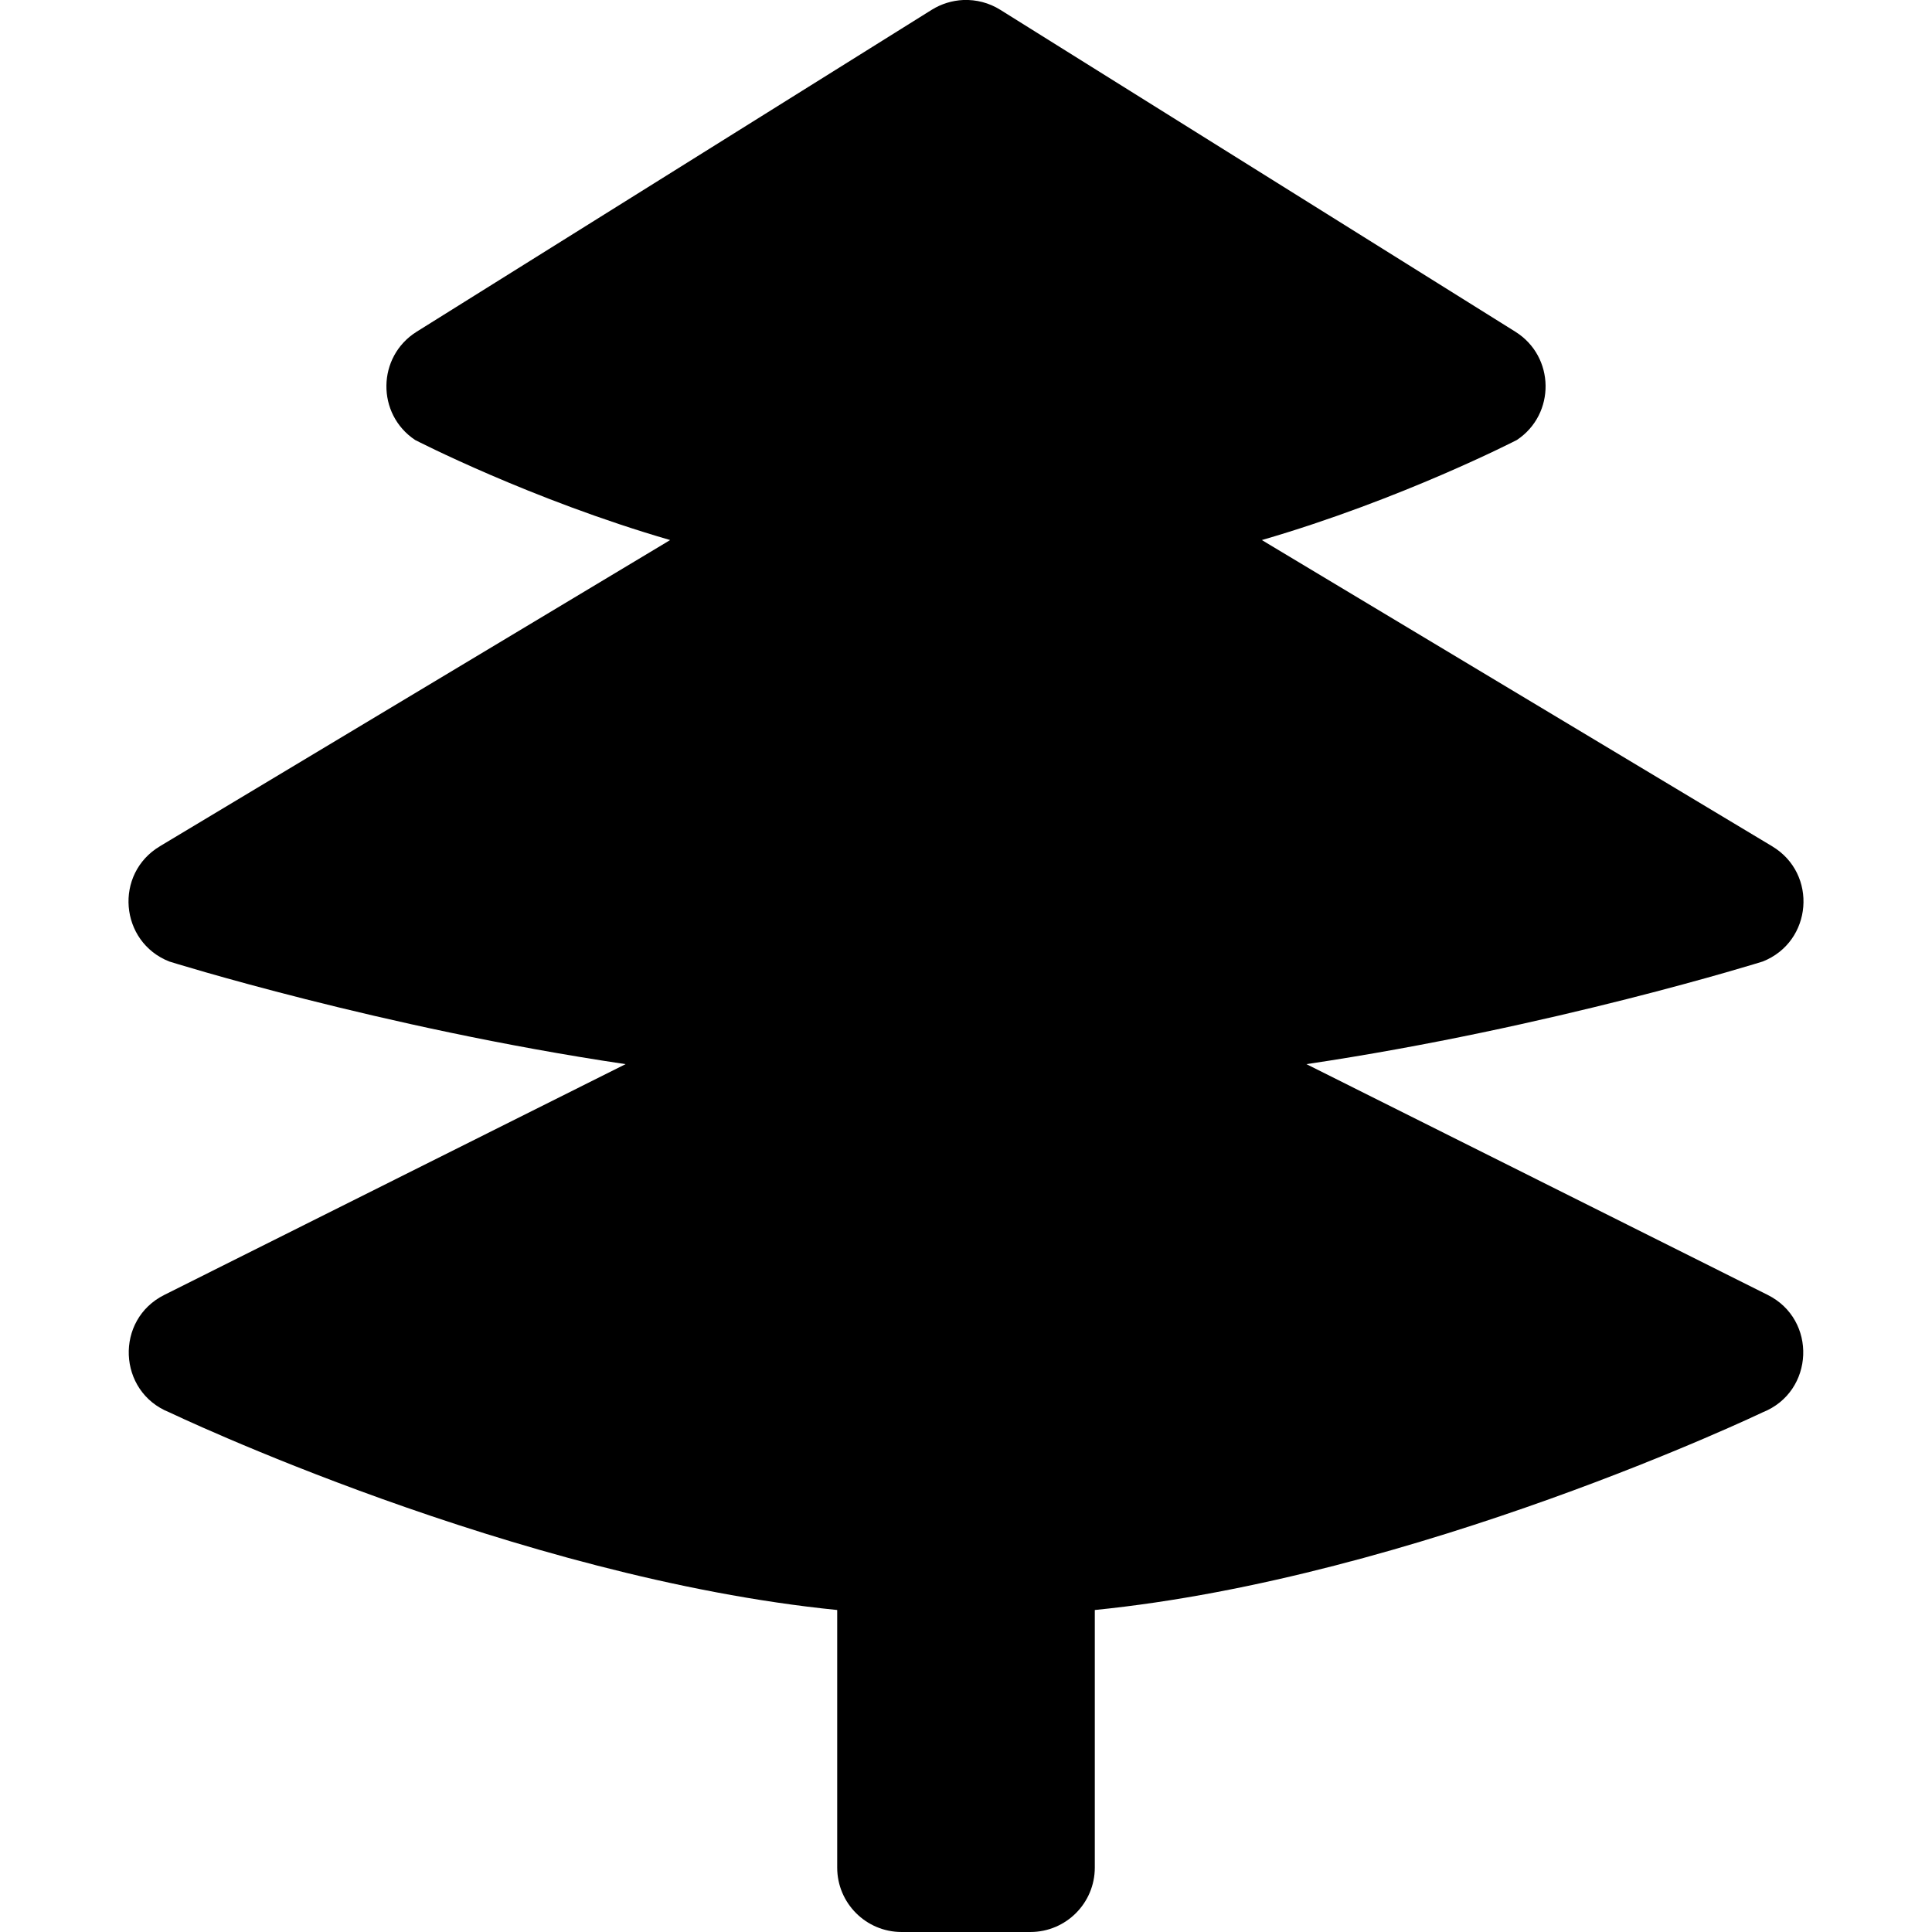 <?xml version="1.0" encoding="UTF-8" standalone="no"?>
<!-- Generator: Adobe Illustrator 17.1.0, SVG Export Plug-In . SVG Version: 6.00 Build 0)  -->

<svg
   xmlns:dc="http://purl.org/dc/elements/1.1/"
   xmlns:cc="http://creativecommons.org/ns#"
   xmlns:rdf="http://www.w3.org/1999/02/22-rdf-syntax-ns#"
   xmlns:svg="http://www.w3.org/2000/svg"
   xmlns="http://www.w3.org/2000/svg"
   xmlns:sodipodi="http://sodipodi.sourceforge.net/DTD/sodipodi-0.dtd"
   xmlns:inkscape="http://www.inkscape.org/namespaces/inkscape"
   version="1.1"
   id="svg4619"
   x="0px"
   y="0px"
   viewBox="0 0 15 15"
   enable-background="new 0 0 15 15"
   xml:space="preserve"
   inkscape:version="0.91+devel+osxmenu r12911"
   sodipodi:docname="park-15.svg"><defs
     id="defs9569" /><sodipodi:namedview
     pagecolor="#ffffff"
     bordercolor="#666666"
     borderopacity="1"
     objecttolerance="10"
     gridtolerance="10"
     guidetolerance="10"
     inkscape:pageopacity="0"
     inkscape:pageshadow="2"
     inkscape:window-width="640"
     inkscape:window-height="480"
     id="namedview9567"
     showgrid="false"
     inkscape:snap-bbox="true"
     inkscape:bbox-paths="true"
     inkscape:bbox-nodes="true"
     inkscape:snap-bbox-edge-midpoints="true"
     inkscape:object-paths="true"
     inkscape:object-nodes="true"
     inkscape:snap-smooth-nodes="true"
     inkscape:zoom="5.6568542"
     inkscape:cx="-39.406021"
     inkscape:cy="40.074143"
     inkscape:current-layer="svg4619"><inkscape:grid
       type="xygrid"
       id="grid10171"
       spacingx="0.5"
       spacingy="0.5"
       color="#ff3f3f"
       opacity="0.125"
       empspacing="2" /></sodipodi:namedview><path
     style="color:#000000;font-style:normal;font-variant:normal;font-weight:normal;font-stretch:normal;font-size:medium;line-height:normal;font-family:sans-serif;text-indent:0;text-align:start;text-decoration:none;text-decoration-line:none;text-decoration-style:solid;text-decoration-color:#000000;letter-spacing:normal;word-spacing:normal;text-transform:none;direction:ltr;block-progression:tb;writing-mode:lr-tb;baseline-shift:baseline;text-anchor:start;white-space:normal;shape-padding:0;clip-rule:nonzero;display:inline;overflow:visible;visibility:visible;opacity:1;isolation:auto;mix-blend-mode:normal;color-interpolation:sRGB;color-interpolation-filters:linearRGB;solid-color:#000000;solid-opacity:1;fill:#000000;fill-opacity:1;fill-rule:nonzero;stroke:none;stroke-width:1;stroke-linecap:round;stroke-linejoin:round;stroke-miterlimit:4;stroke-dasharray:none;stroke-dashoffset:0;stroke-opacity:1;color-rendering:auto;image-rendering:auto;shape-rendering:auto;text-rendering:auto;enable-background:accumulate"
     d="M 7.479,0 C 7.392,0.004 7.308,0.03 7.234,0.076 l -4,2.5 C 2.927,2.769 2.921,3.215 3.223,3.416 c 0,0 0.895,0.462 1.98,0.777 L 1.242,6.57 c -0.357,0.213 -0.314,0.742 0.072,0.895 0,0 1.643,0.515 3.543,0.797 L 1.277,10.053 c -0.387,0.192 -0.364,0.752 0.037,0.912 0,0 2.686,1.285 5.186,1.535 l 3e-7,2 c 2.76e-5,0.276 0.224,0.5 0.5,0.5 l 1,0 c 0.276,-2.8e-5 0.5,-0.224 0.5,-0.5 l 0,-2 c 2.5,-0.25 5.186,-1.535 5.186,-1.535 0.401,-0.16 0.424,-0.72 0.037,-0.912 L 10.143,8.262 c 1.9,-0.282 3.543,-0.797 3.543,-0.797 0.386,-0.153 0.429,-0.682 0.072,-0.895 L 9.797,4.193 C 10.882,3.878 11.777,3.416 11.777,3.416 12.079,3.215 12.073,2.769 11.766,2.576 l -4,-2.5 C 7.68,0.022 7.58,-0.004 7.479,0 Z"
     id="path10181"
     inkscape:connector-curvature="0"
     sodipodi:nodetypes="cccccccccccccccccccccccccc" /></svg>
